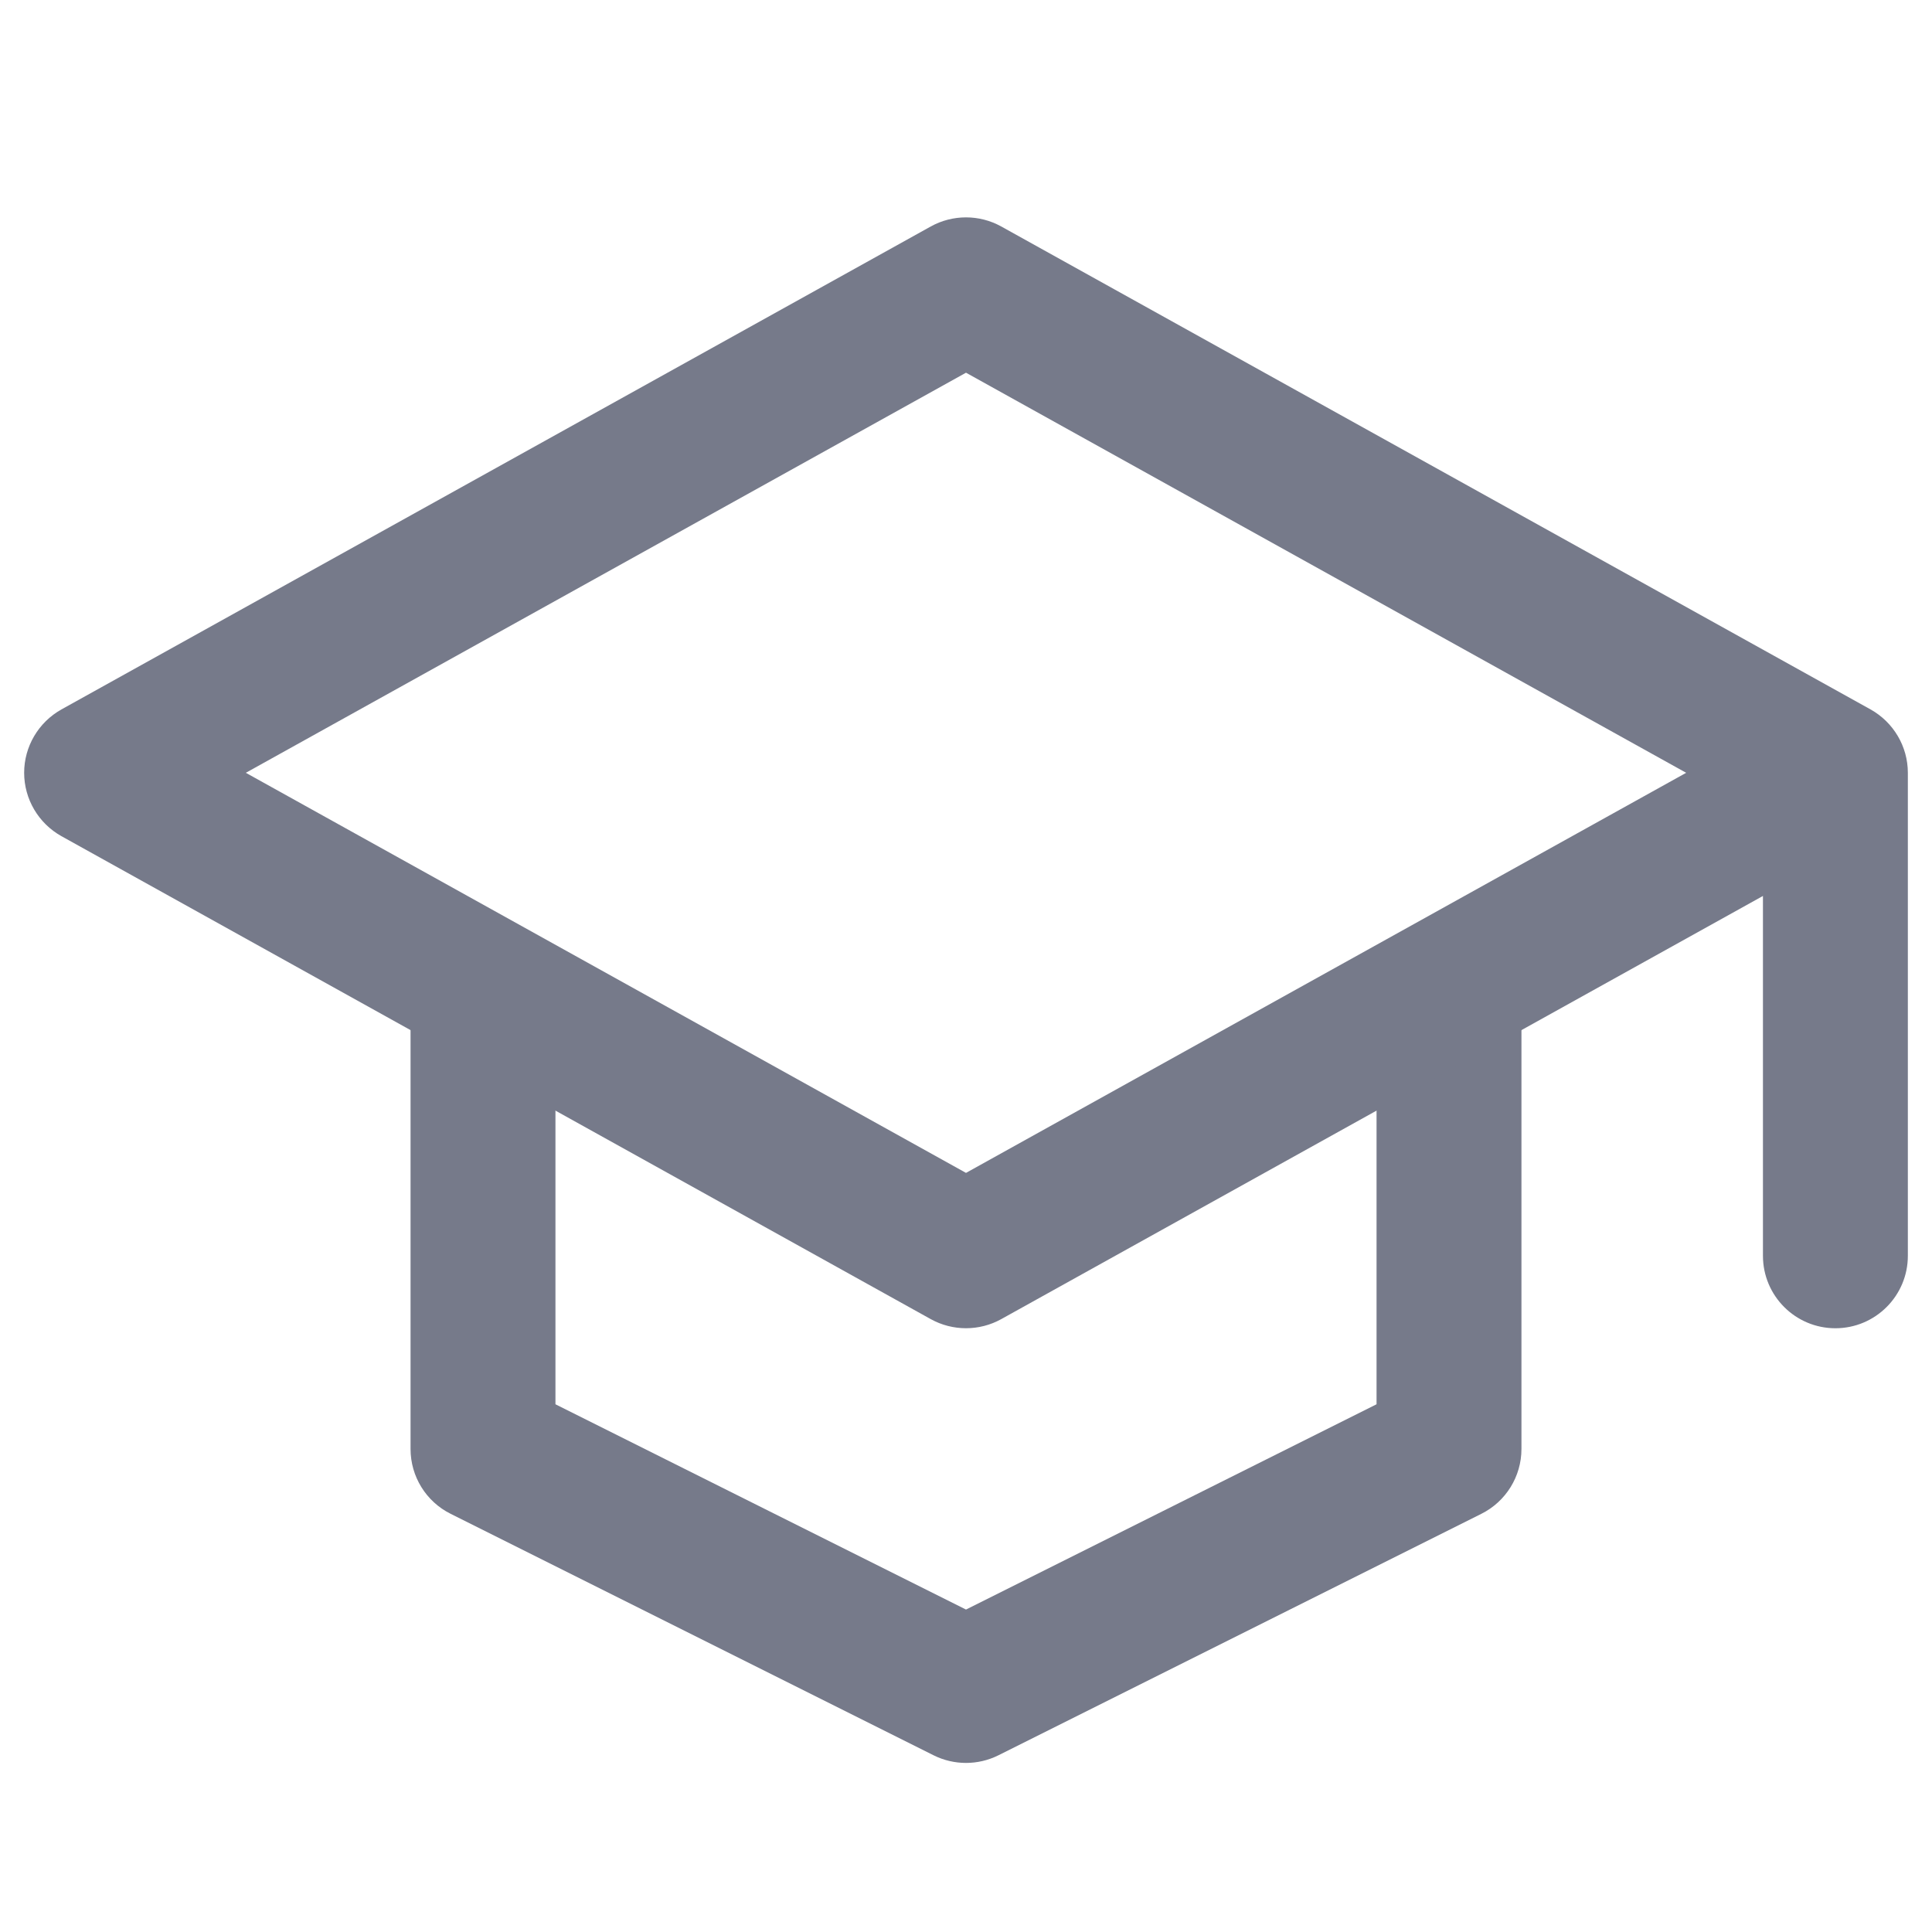 <!-- Copyright 2000-2021 JetBrains s.r.o. and contributors. Use of this source code is governed by the Apache 2.0 license that can be found in the LICENSE file. -->
<svg width="20" height="20" viewBox="0 0 20 20" fill="none" xmlns="http://www.w3.org/2000/svg">
<path fill-rule="evenodd" clip-rule="evenodd" d="M4.25 9.806V15C4.25 15.284 4.41 15.544 4.665 15.671L9.665 18.171C9.876 18.276 10.124 18.276 10.335 18.171L15.335 15.671C15.589 15.544 15.75 15.284 15.75 15V9.806L14.25 10.639V14.537L10 16.662L5.75 14.537V10.639L4.25 9.806Z" fill="#767A8A"/>
<path d="M10 3L10.364 2.344C10.138 2.219 9.862 2.219 9.636 2.344L10 3ZM19 8H19.75C19.75 7.728 19.602 7.477 19.364 7.344L19 8ZM10 13L9.636 13.656C9.862 13.781 10.138 13.781 10.364 13.656L10 13ZM1 8L0.636 7.344C0.398 7.477 0.25 7.728 0.25 8C0.25 8.272 0.398 8.523 0.636 8.656L1 8ZM18.25 13C18.25 13.414 18.586 13.75 19 13.75C19.414 13.75 19.75 13.414 19.75 13H18.25ZM9.636 3.656L18.636 8.656L19.364 7.344L10.364 2.344L9.636 3.656ZM18.636 7.344L9.636 12.344L10.364 13.656L19.364 8.656L18.636 7.344ZM10.364 12.344L1.364 7.344L0.636 8.656L9.636 13.656L10.364 12.344ZM1.364 8.656L10.364 3.656L9.636 2.344L0.636 7.344L1.364 8.656ZM18.25 8V13H19.75V8H18.25Z" fill="#767A8A"/>
</svg>
